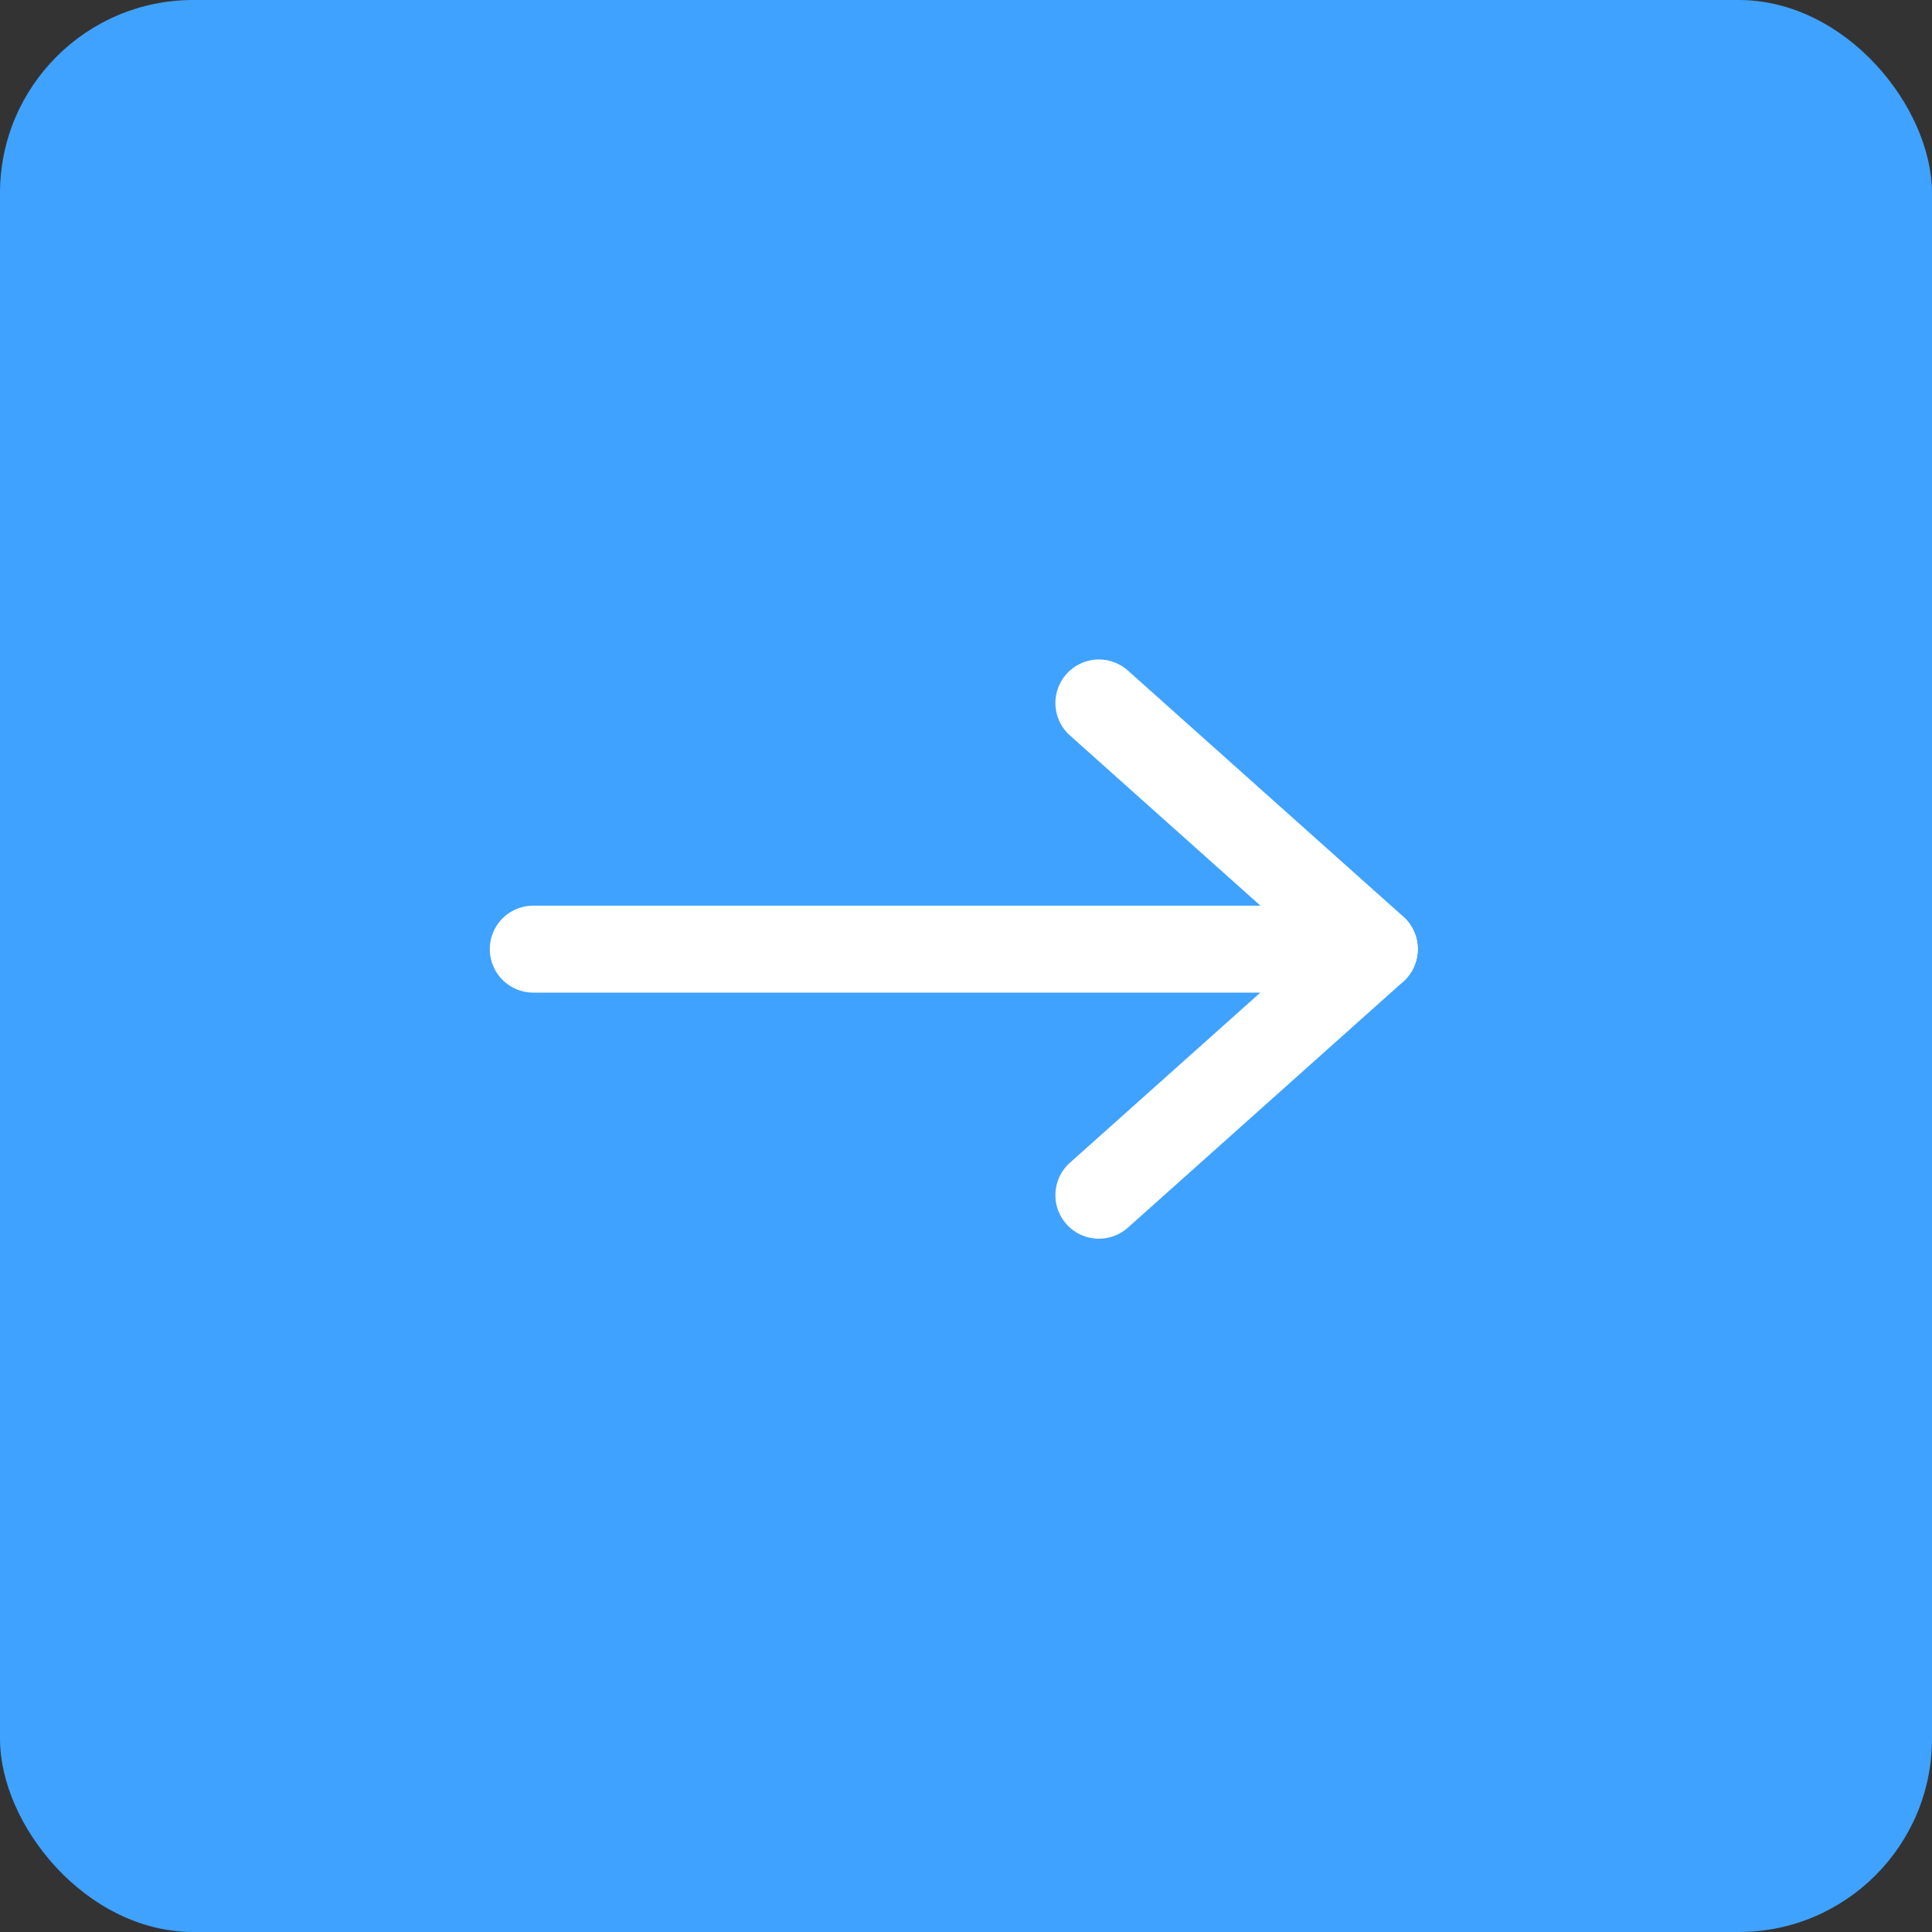 <svg xmlns="http://www.w3.org/2000/svg" width="40" height="40" viewBox="0 0 40 40"><rect x="0" y="0" width="40" height="40" fill="#333333" stroke="none"/><defs><style>.a{fill:#3fa2ff;}.b{fill:#fff;}</style></defs><g transform="translate(-667.5 -164.5)"><rect class="a" width="40" height="40" rx="4" transform="translate(667.5 164.5)"/><g transform="translate(677.641 178.155)"><path class="b" d="M587.681,317.944l-5.7-5.093a.9.9,0,0,1,1.2-1.344l5.7,5.093a.9.9,0,1,1-1.2,1.344Z" transform="translate(-569.97 -311.279)"/><path class="b" d="M587.681,481.269l-5.7,5.093a.9.9,0,1,0,1.2,1.344l5.7-5.093a.9.9,0,0,0-1.2-1.344Z" transform="translate(-569.97 -475.944)"/><path class="b" d="M209.812,482.9H192.4a.9.9,0,0,1,0-1.8h17.408a.9.9,0,0,1,0,1.8Z" transform="translate(-191.5 -476.004)"/></g></g></svg>
